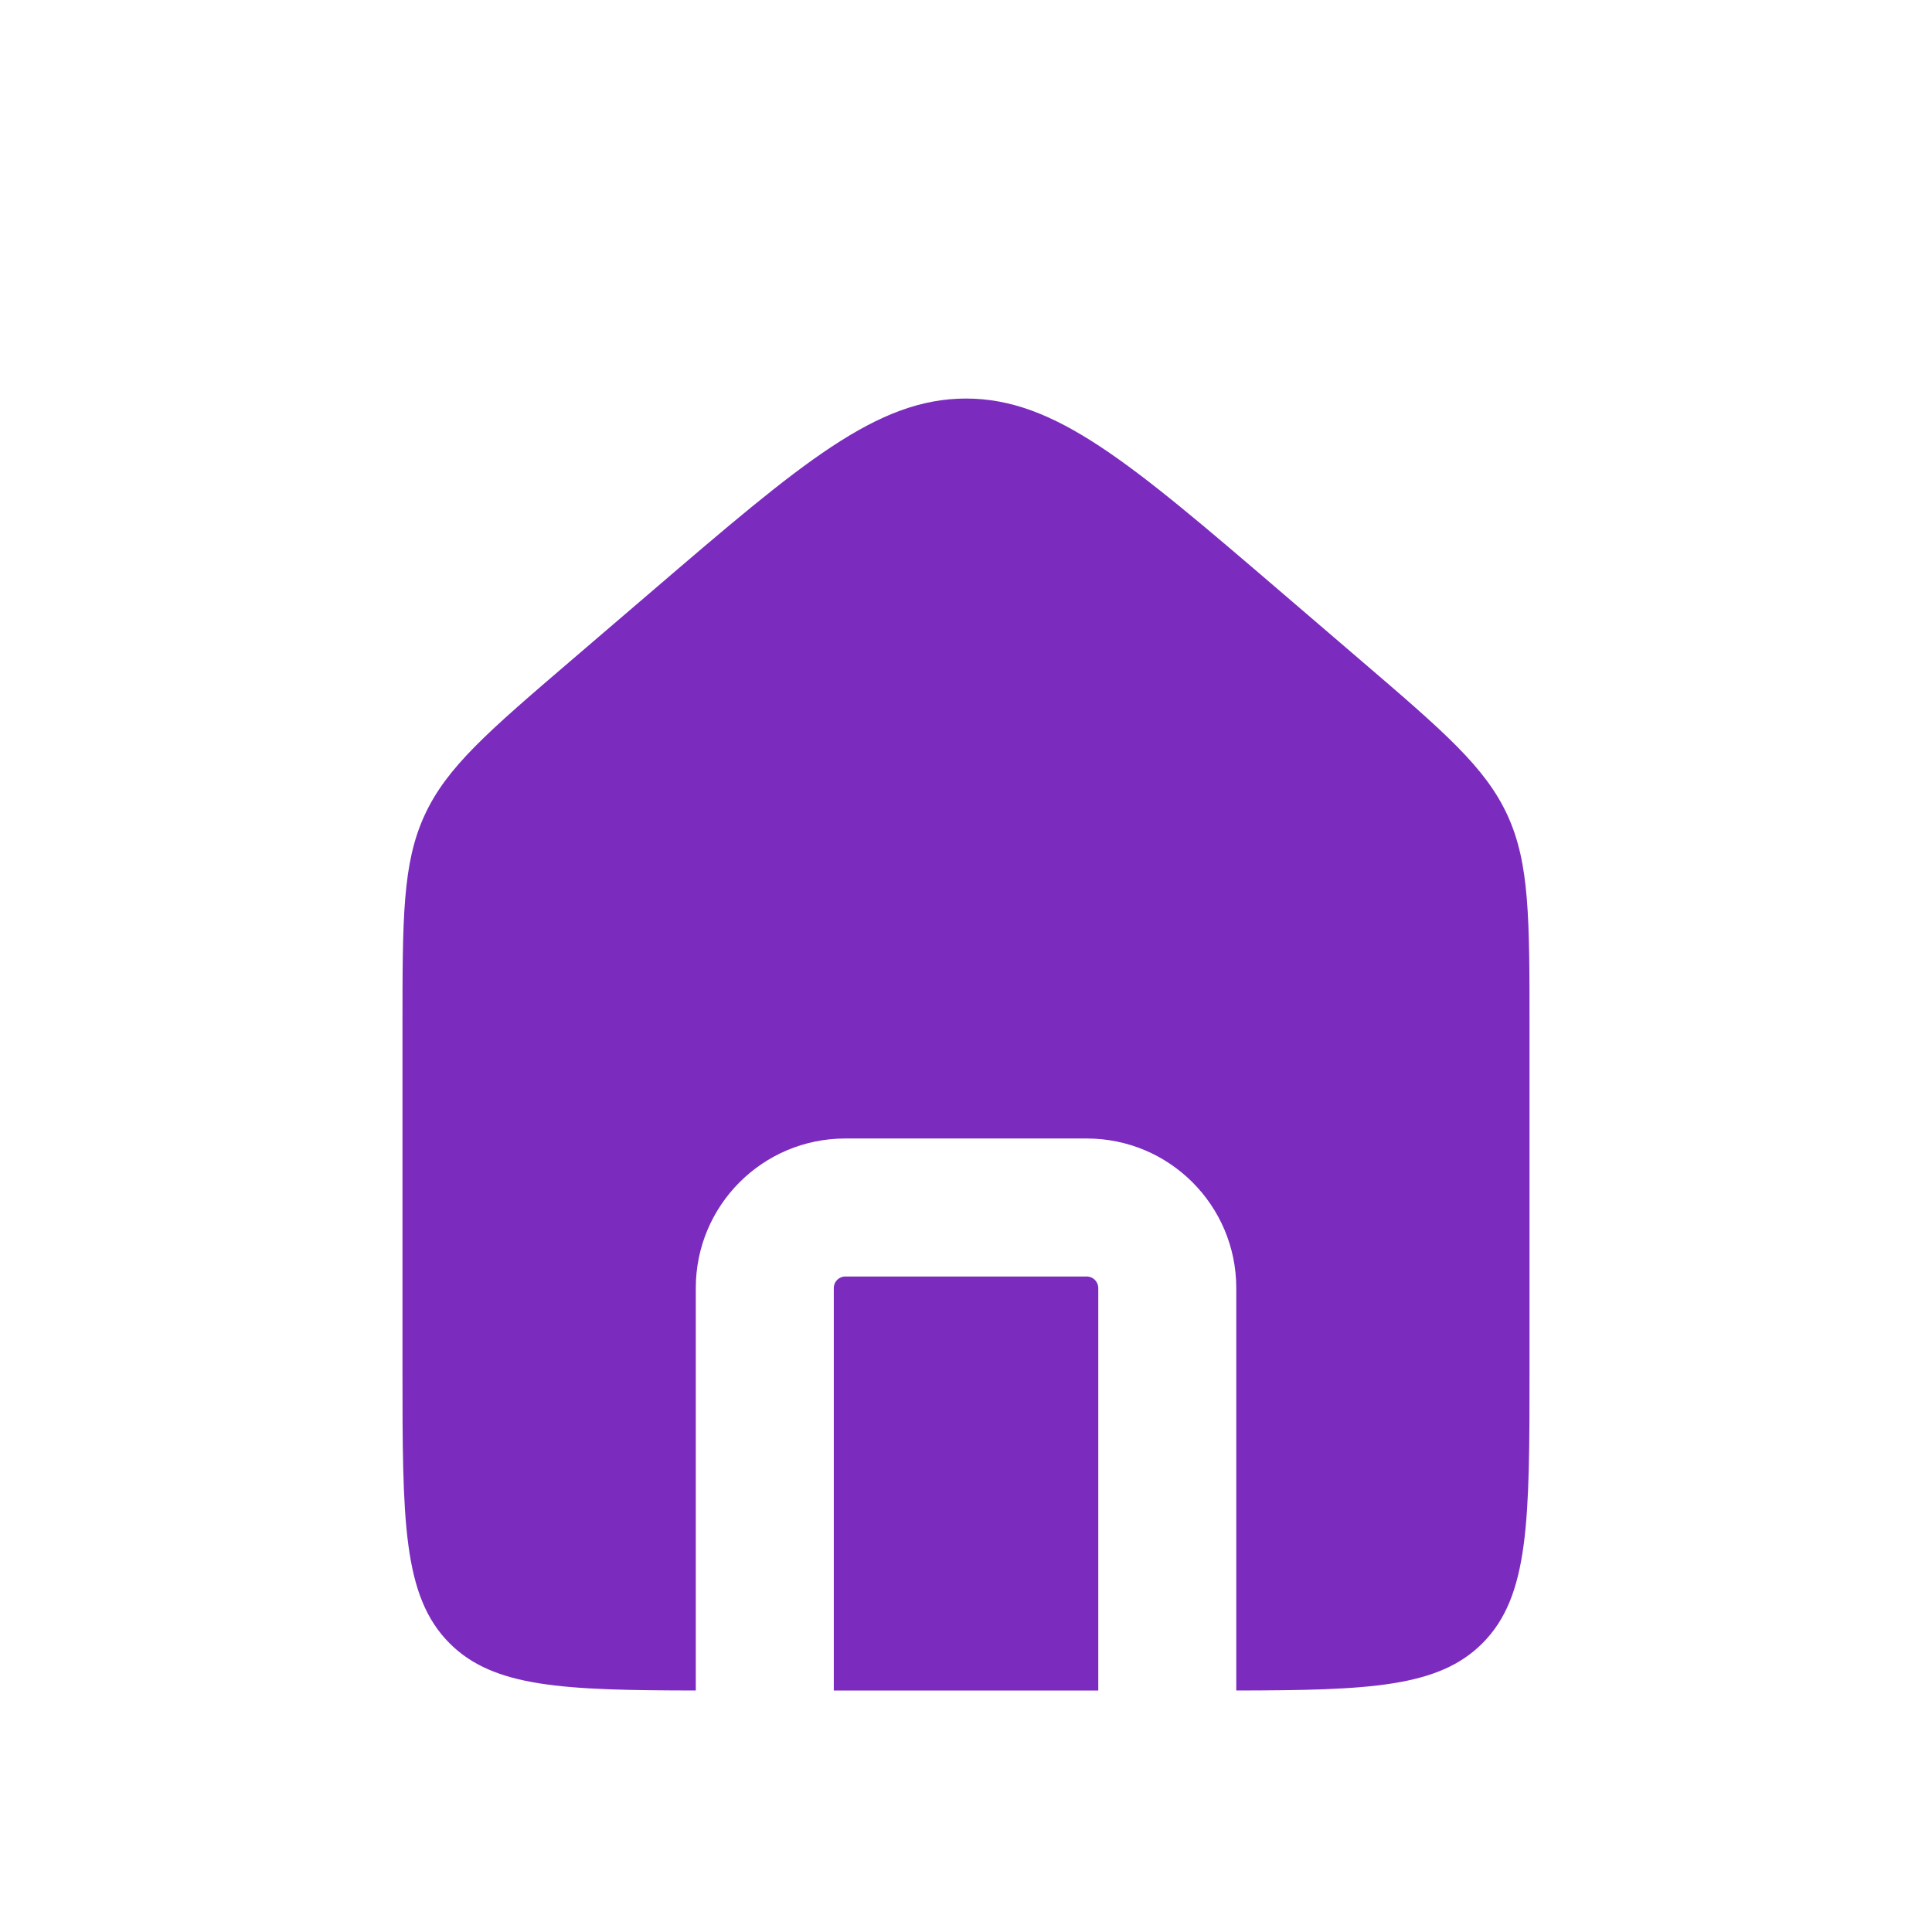  <svg
          width="28"
          height="28"
          viewBox="0 0 28 28"
          fill="none"
          xmlns="http://www.w3.org/2000/svg"
        >
          <path
            fillRule="evenodd"
            clipRule="evenodd"
            d="M6.154 11.814C5.833 12.51 5.833 13.302 5.833 14.886V19.833C5.833 22.033 5.833 23.133 6.517 23.817C7.156 24.455 8.159 24.497 10.084 24.5V18.667C10.084 17.47 11.053 16.5 12.25 16.5H15.75C16.947 16.5 17.917 17.47 17.917 18.667V24.5C19.842 24.497 20.845 24.455 21.483 23.817C22.167 23.133 22.167 22.033 22.167 19.833V14.886C22.167 13.302 22.167 12.51 21.847 11.814C21.526 11.118 20.925 10.602 19.722 9.571L18.556 8.571C16.382 6.708 15.295 5.776 14 5.776C12.705 5.776 11.618 6.708 9.445 8.571L8.278 9.571C7.075 10.602 6.474 11.118 6.154 11.814ZM15.917 24.5V18.667C15.917 18.575 15.842 18.5 15.75 18.5H12.25C12.158 18.5 12.084 18.575 12.084 18.667V24.5H15.917Z"
            fill="#7B2CBF"
          />
        </svg>